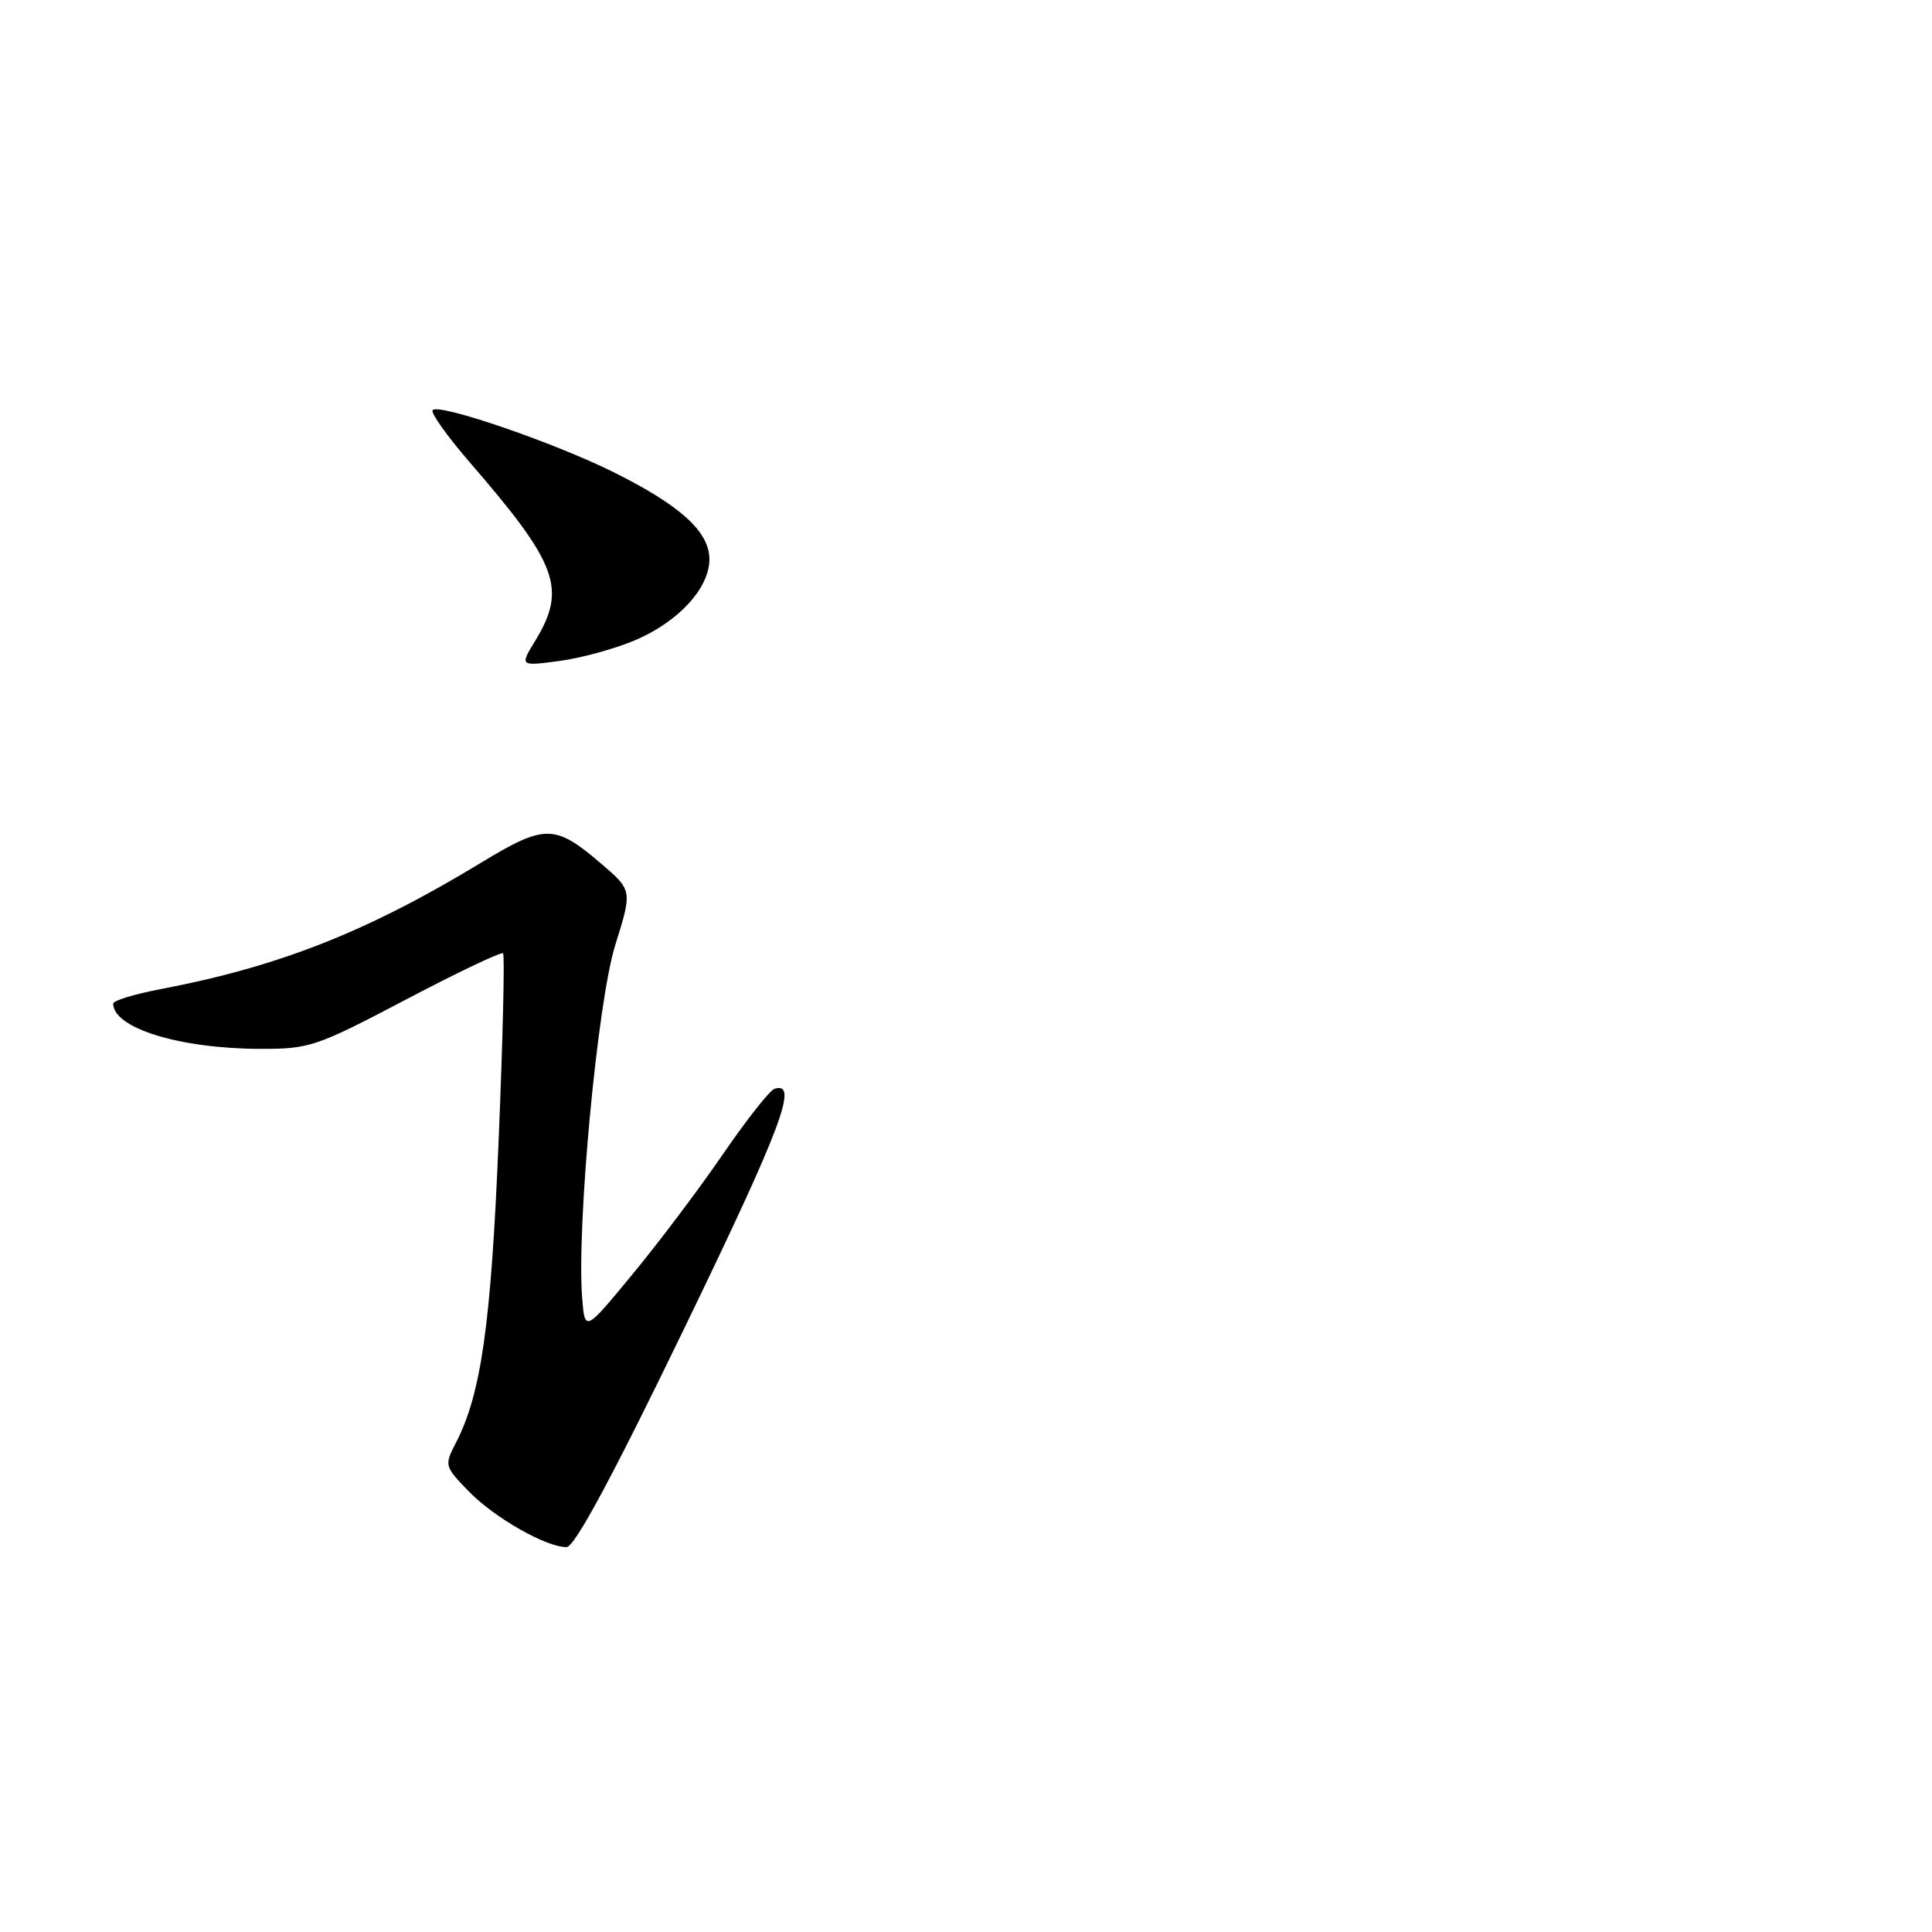 <?xml version="1.0" encoding="UTF-8" standalone="no"?>
<!DOCTYPE svg PUBLIC "-//W3C//DTD SVG 1.1//EN" "http://www.w3.org/Graphics/SVG/1.1/DTD/svg11.dtd" >
<svg xmlns="http://www.w3.org/2000/svg" xmlns:xlink="http://www.w3.org/1999/xlink" version="1.1" viewBox="0 0 256 256">
 <g >
 <path fill="currentColor"
d=" M 90.74 175.87 C 103.60 149.30 105.87 143.25 102.63 144.27 C 102.01 144.46 98.95 148.34 95.83 152.88 C 92.72 157.43 87.32 164.60 83.83 168.82 C 77.50 176.50 77.50 176.50 77.14 172.00 C 76.39 162.47 79.17 132.75 81.52 125.24 C 83.79 117.98 83.79 117.98 79.67 114.45 C 73.53 109.19 72.21 109.18 63.82 114.27 C 48.69 123.46 36.97 128.08 21.25 131.07 C 17.81 131.73 15.00 132.58 15.00 132.98 C 15.00 136.23 23.76 138.94 34.42 138.98 C 41.02 139.00 41.89 138.70 53.78 132.45 C 60.63 128.85 66.42 126.09 66.66 126.32 C 66.89 126.56 66.63 137.72 66.07 151.12 C 65.07 175.44 63.76 184.69 60.42 191.16 C 58.86 194.17 58.89 194.29 62.10 197.60 C 65.48 201.09 72.33 205.00 75.07 205.00 C 76.14 205.00 81.15 195.69 90.74 175.87 Z  M 84.23 84.80 C 89.94 82.35 94.00 77.91 94.00 74.11 C 94.00 70.47 90.21 67.01 81.37 62.60 C 73.54 58.69 58.24 53.43 57.33 54.34 C 57.01 54.65 59.21 57.74 62.20 61.21 C 73.92 74.74 75.12 78.00 70.93 84.89 C 68.86 88.28 68.86 88.28 74.14 87.58 C 77.04 87.19 81.58 85.94 84.23 84.80 Z "/>
</g>
</svg>